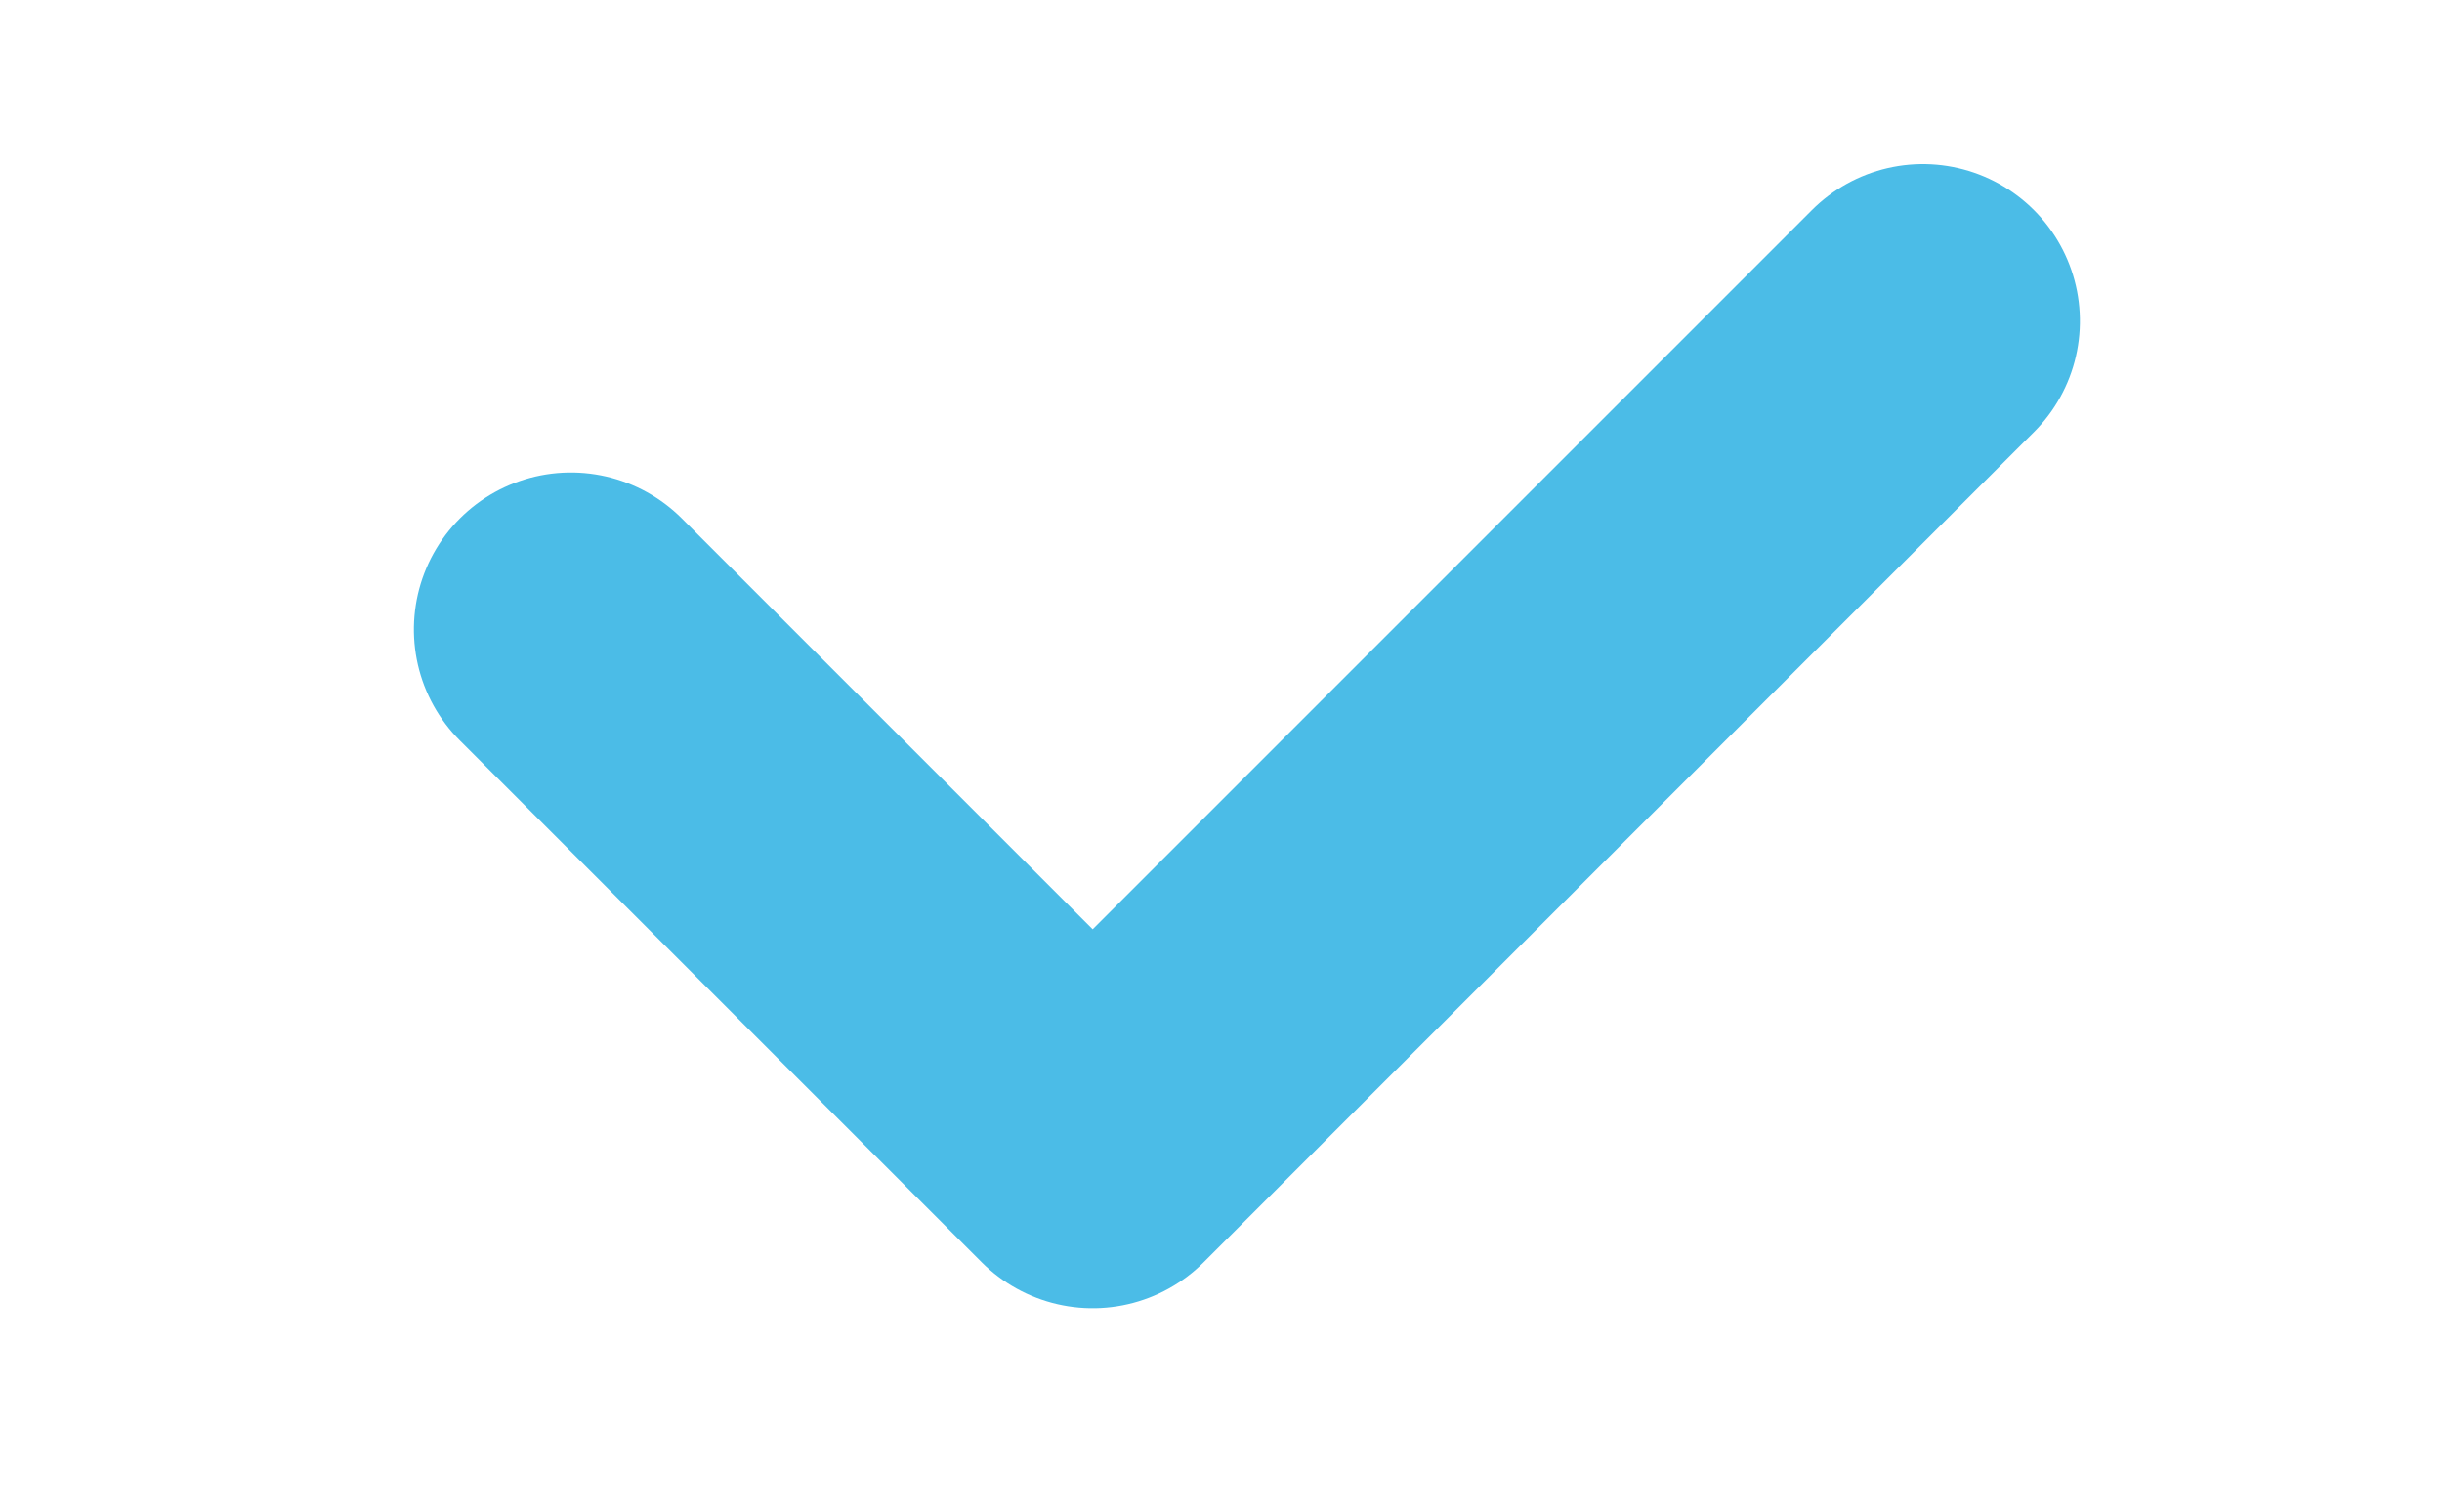 <?xml version="1.0" encoding="UTF-8"?>
<svg width="21px" height="13px" viewBox="0 0 21 13" version="1.1" xmlns="http://www.w3.org/2000/svg" xmlns:xlink="http://www.w3.org/1999/xlink">
    <!-- Generator: Sketch 52.6 (67491) - http://www.bohemiancoding.com/sketch -->
    <title>Path 32</title>
    <desc>Created with Sketch.</desc>
    <g id="Page-1" stroke="none" stroke-width="1" fill="none" fill-rule="evenodd" stroke-linecap="round" stroke-linejoin="round">
        <g id="Pricing-bg-shape-2" transform="translate(-1050, -617)" fill-rule="nonzero" stroke="#4BBCE7" stroke-width="2.7">
            <g id="Group-37" transform="translate(479, 126)">
                <g id="Group-2" transform="translate(467.55, 275.8)">
                    <g id="Group-34" transform="translate(0, 0.239)">
                        <g id="Group-4" transform="translate(104, 213)">
                            <polyline id="Path-32" transform="translate(10.173, 6.048) rotate(-315) translate(-10.173, -6.048) " points="7 11.097 13.346 11.097 13.346 1"></polyline>
                        </g>
                    </g>
                </g>
            </g>
        </g>
    </g>
</svg>
